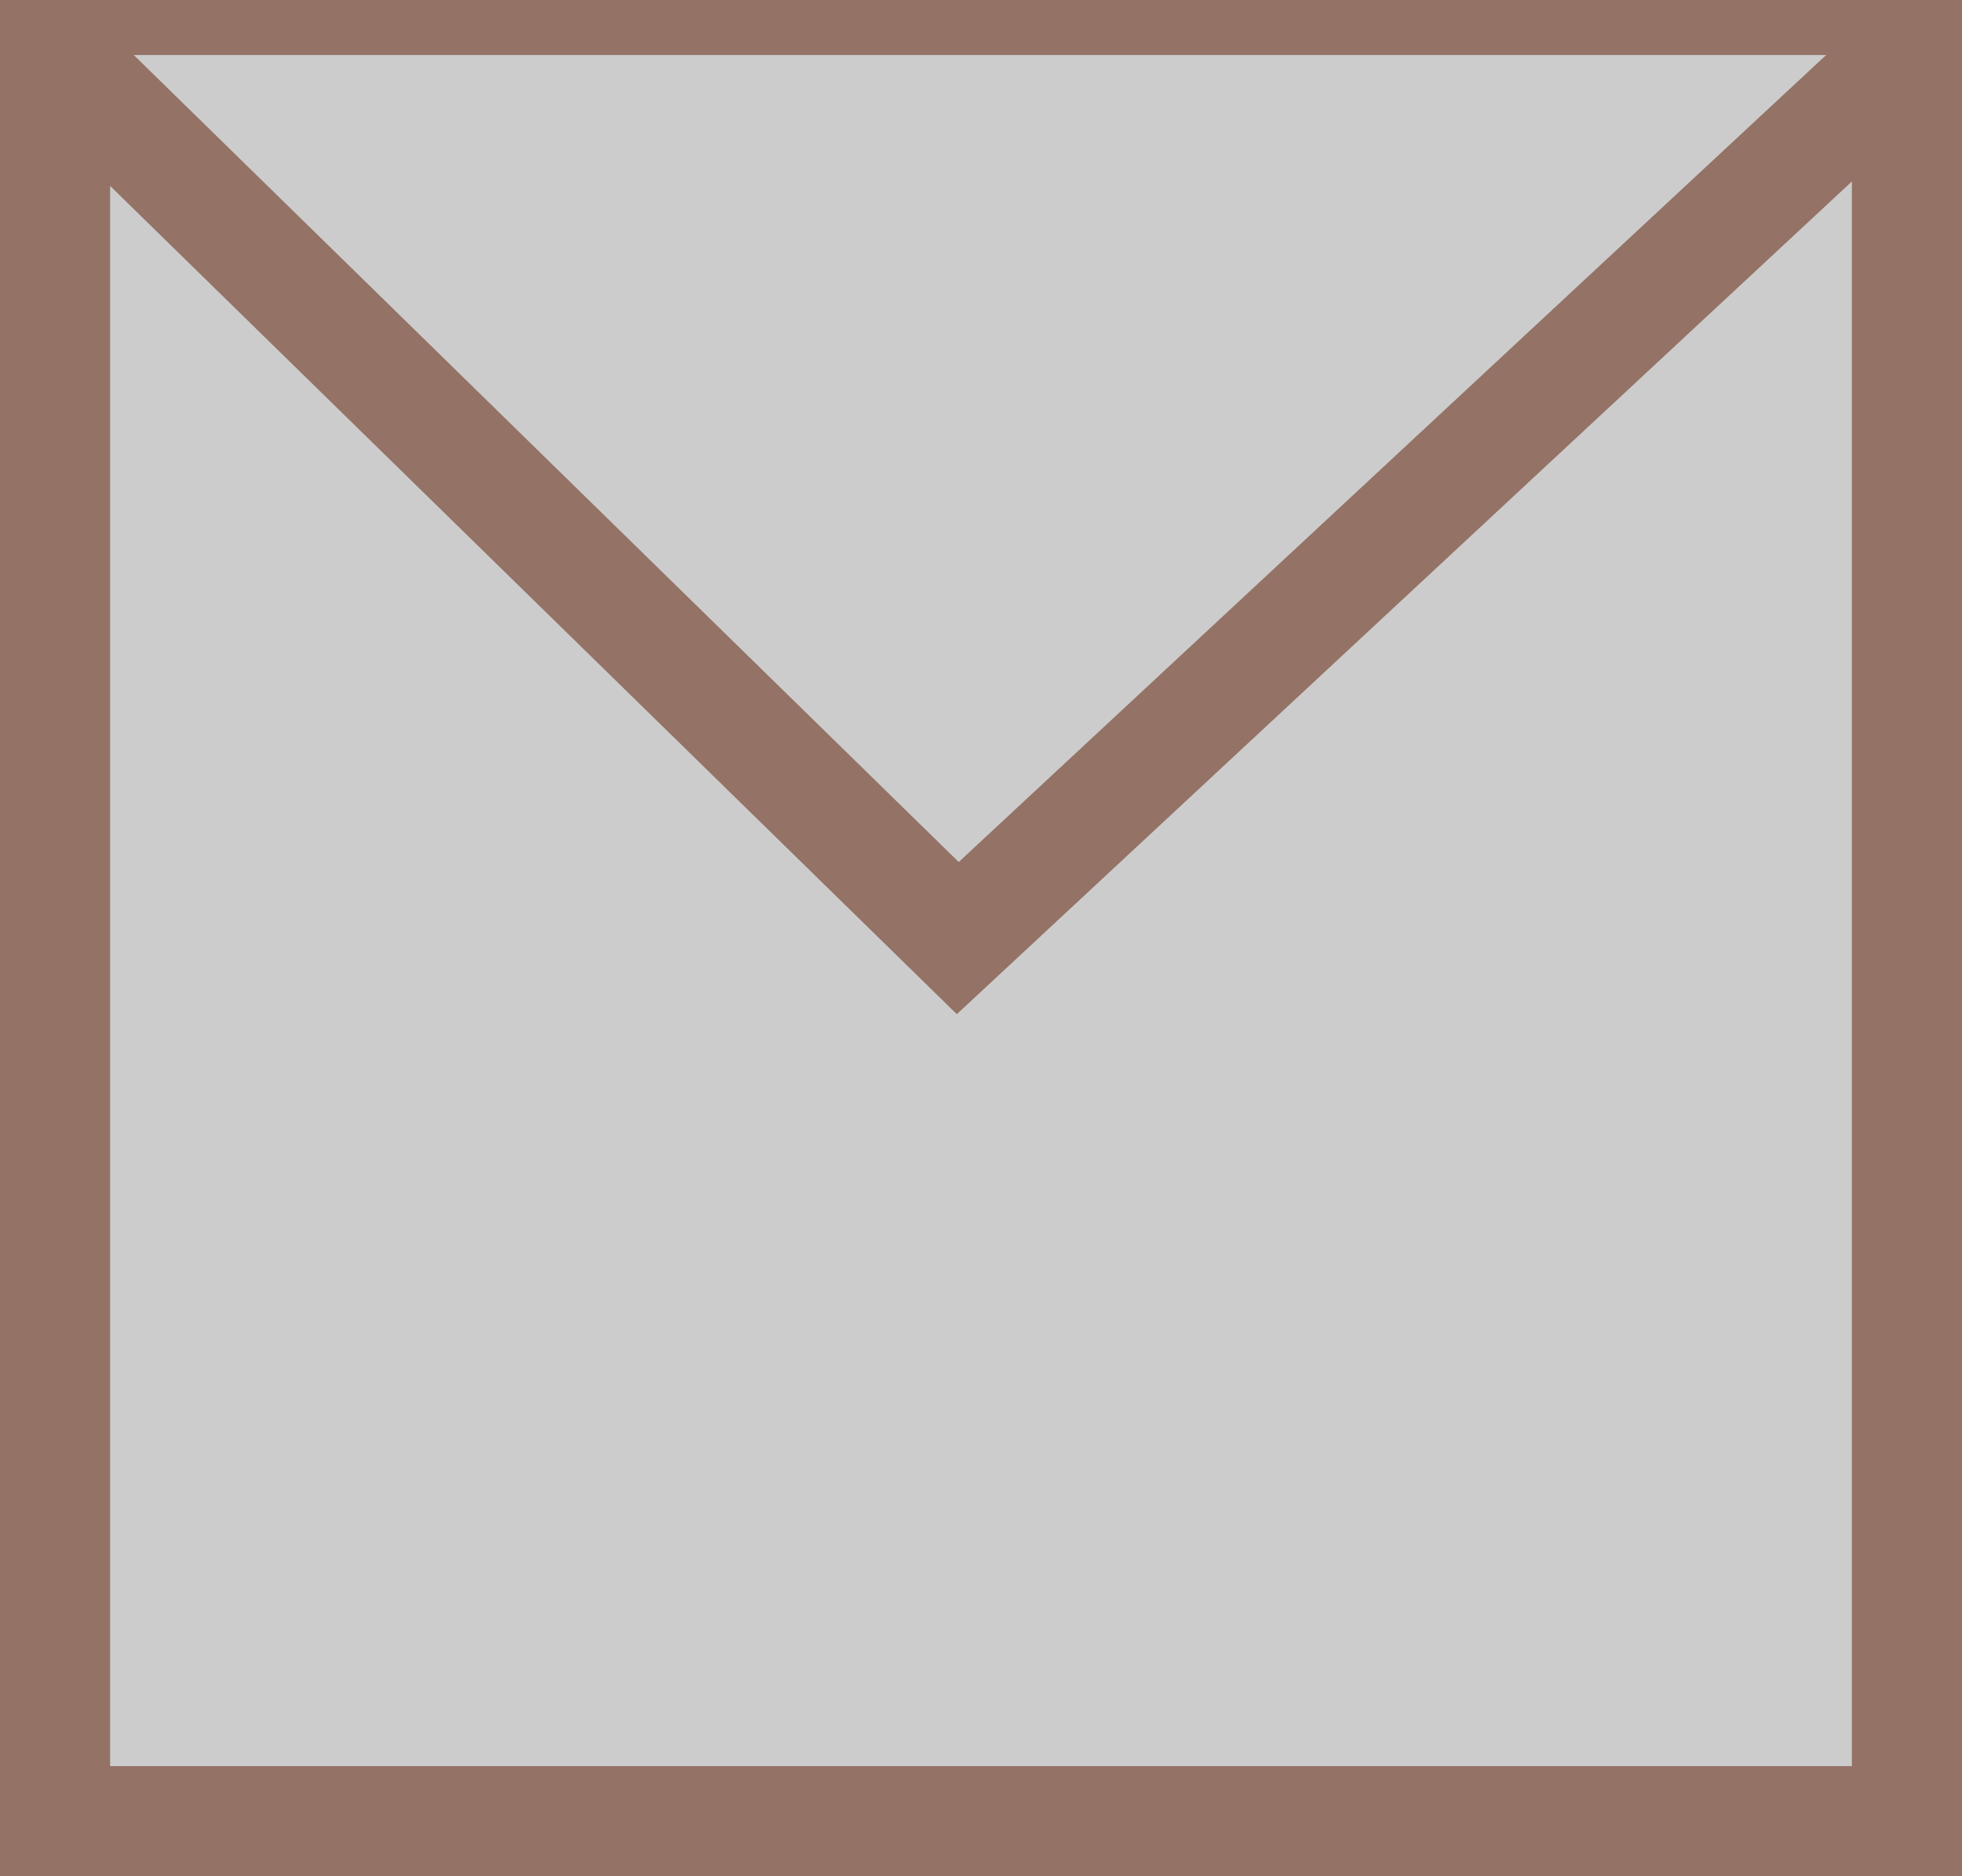 ﻿<?xml version="1.0" encoding="utf-8"?>

<svg version="1.1" id="图层_1" xmlns="http://www.w3.org/2000/svg" xmlns:xlink="http://www.w3.org/1999/xlink" x="0px" y="0px" width="35.636px" height="34.086px" viewBox="0 0 35.636 34.086" enable-background="new 0 0 35.636 34.086" xml:space="preserve">
<g>
	<rect x="1" y="1" fill="#CCCCCC" stroke="#947266" stroke-width="2" stroke-miterlimit="10" width="33.636" height="32.086" />
	<polyline fill="#CCCCCC" stroke="#947266" stroke-width="2" stroke-miterlimit="10" points="1,1 17.396,17.043 34.636,1 	" />
</g>
</svg>
